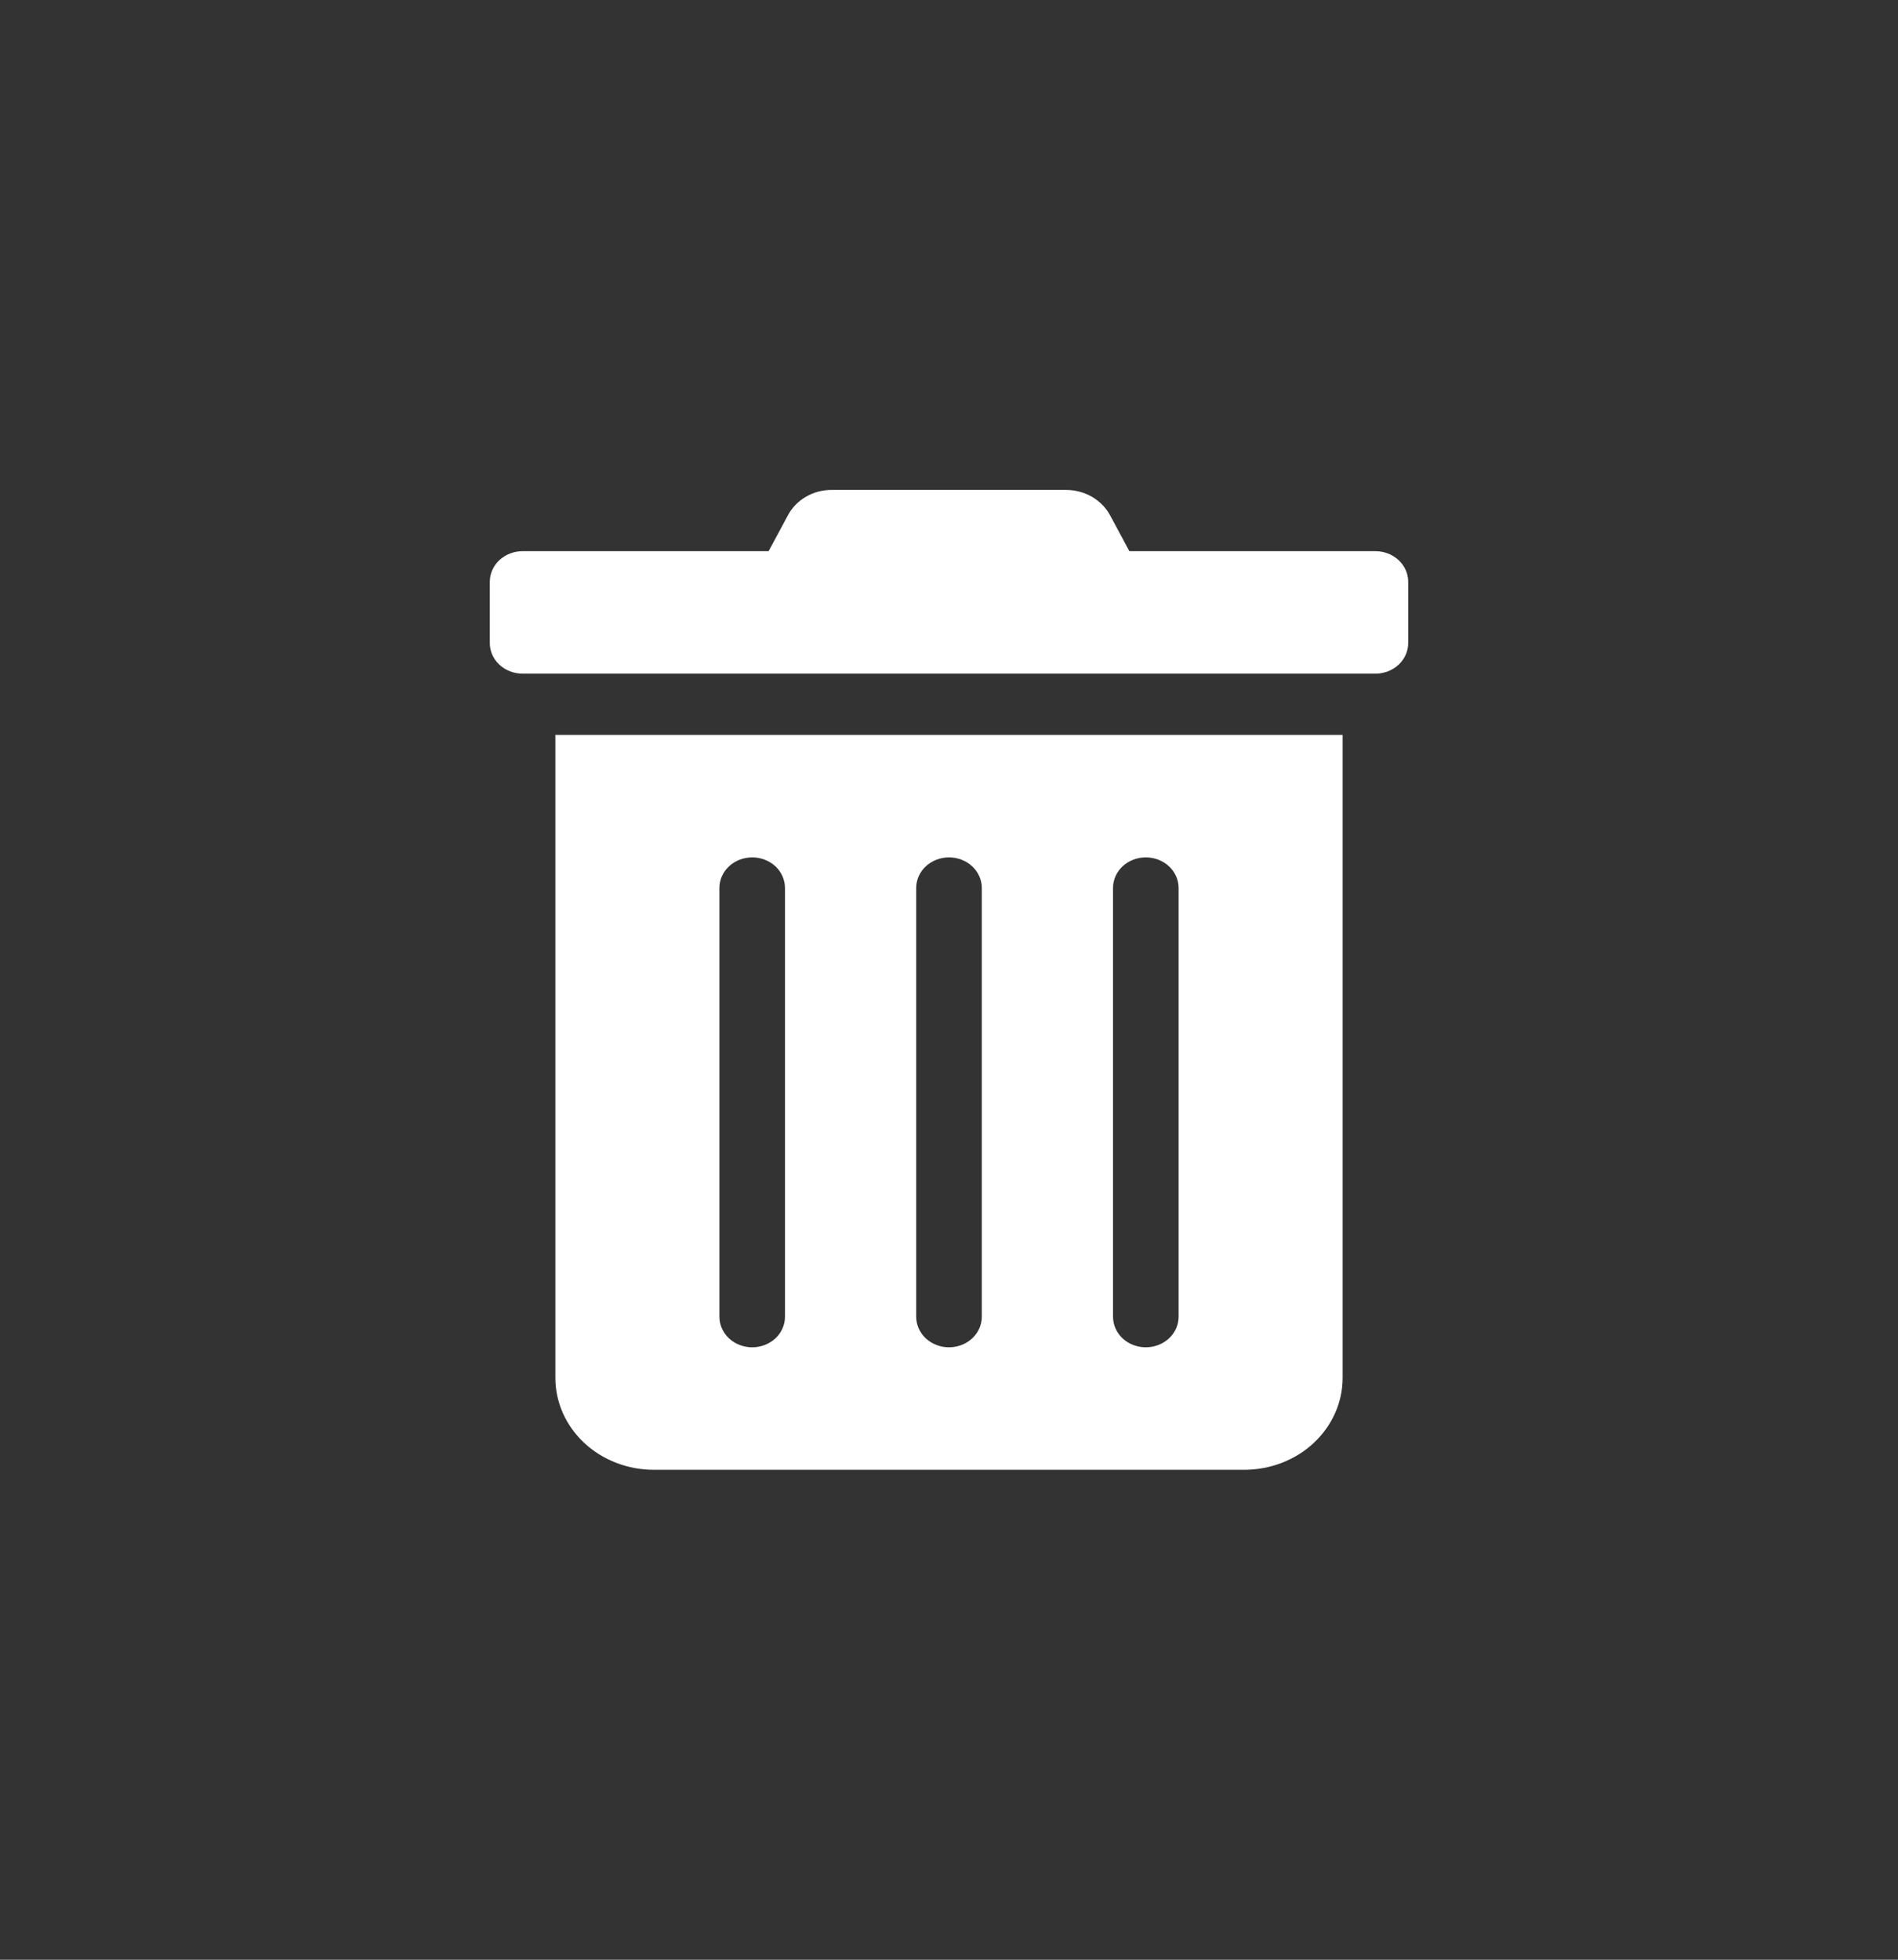 <svg width="31" height="32" viewBox="0 0 31 32" fill="none" xmlns="http://www.w3.org/2000/svg">
<rect x="0" y="0" width="31" height="32" fill="#333333" stroke="none"/>
<path d="M9.071 22.5C9.071 22.898 9.241 23.279 9.542 23.561C9.844 23.842 10.252 24 10.679 24H20.321C20.748 24 21.157 23.842 21.458 23.561C21.759 23.279 21.929 22.898 21.929 22.5V12H9.071V22.5ZM18.179 14.5C18.179 14.367 18.235 14.24 18.335 14.146C18.436 14.053 18.572 14 18.714 14C18.856 14 18.993 14.053 19.093 14.146C19.194 14.24 19.25 14.367 19.25 14.5V21.5C19.25 21.633 19.194 21.76 19.093 21.854C18.993 21.947 18.856 22 18.714 22C18.572 22 18.436 21.947 18.335 21.854C18.235 21.76 18.179 21.633 18.179 21.5V14.5ZM14.964 14.5C14.964 14.367 15.021 14.24 15.121 14.146C15.222 14.053 15.358 14 15.5 14C15.642 14 15.778 14.053 15.879 14.146C15.979 14.24 16.036 14.367 16.036 14.5V21.5C16.036 21.633 15.979 21.76 15.879 21.854C15.778 21.947 15.642 22 15.5 22C15.358 22 15.222 21.947 15.121 21.854C15.021 21.76 14.964 21.633 14.964 21.5V14.5ZM11.75 14.5C11.75 14.367 11.806 14.24 11.907 14.146C12.007 14.053 12.144 14 12.286 14C12.428 14 12.564 14.053 12.665 14.146C12.765 14.24 12.821 14.367 12.821 14.5V21.5C12.821 21.633 12.765 21.76 12.665 21.854C12.564 21.947 12.428 22 12.286 22C12.144 22 12.007 21.947 11.907 21.854C11.806 21.76 11.75 21.633 11.75 21.5V14.5ZM22.464 9H18.446L18.132 8.416C18.065 8.291 17.962 8.186 17.835 8.112C17.708 8.039 17.561 8 17.412 8H13.585C13.436 7.999 13.289 8.038 13.162 8.112C13.036 8.185 12.934 8.291 12.868 8.416L12.554 9H8.536C8.394 9 8.257 9.053 8.157 9.146C8.056 9.24 8 9.367 8 9.5V10.5C8 10.633 8.056 10.76 8.157 10.854C8.257 10.947 8.394 11 8.536 11H22.464C22.606 11 22.743 10.947 22.843 10.854C22.944 10.76 23 10.633 23 10.5V9.5C23 9.367 22.944 9.24 22.843 9.146C22.743 9.053 22.606 9 22.464 9V9Z" fill="white"/>
</svg>
